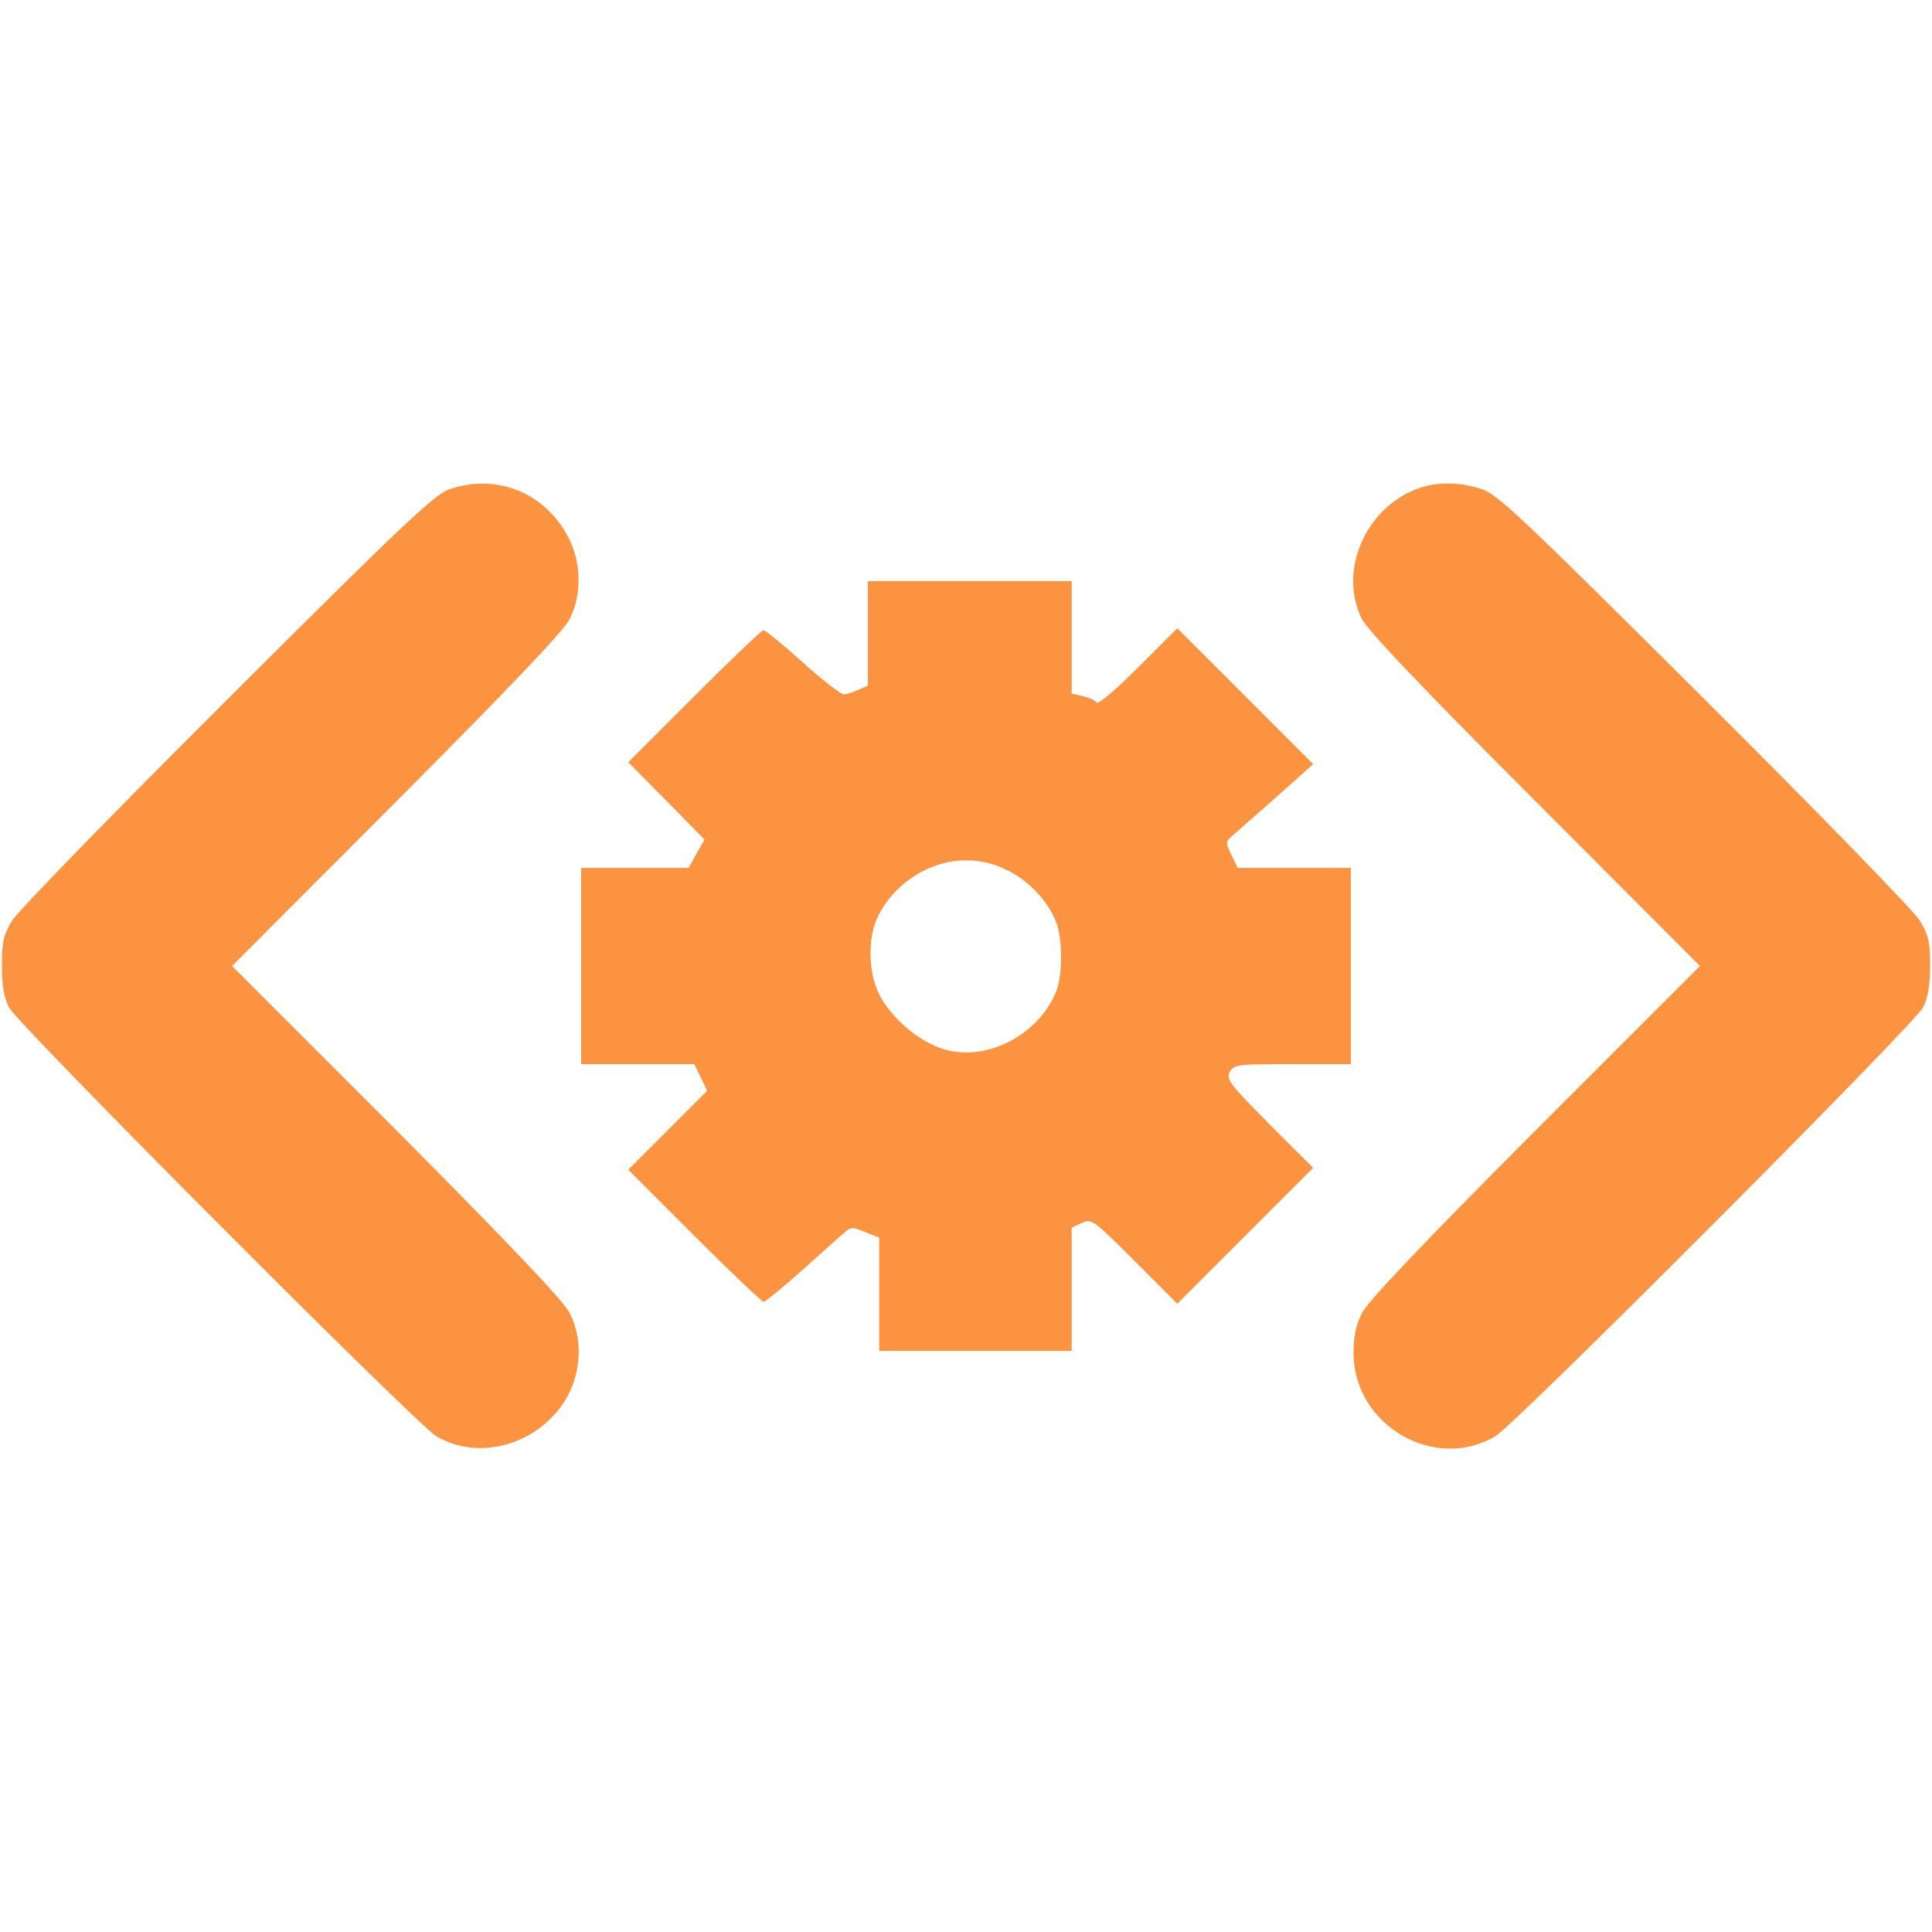 <svg width="125" height="125" viewBox="0 0 125 125" fill="none" xmlns="http://www.w3.org/2000/svg">
<path d="M29.053 31.665C28.125 31.982 26.025 33.96 14.697 45.264C7.275 52.661 1.147 58.96 0.781 59.57C0.22 60.498 0.122 60.938 0.122 62.5C0.122 63.794 0.269 64.575 0.586 65.186C1.172 66.309 26.929 92.139 28.223 92.92C31.055 94.605 34.985 93.408 36.694 90.381C37.622 88.696 37.695 86.597 36.865 84.961C36.499 84.204 32.983 80.518 25.684 73.169L15.015 62.5L25.684 51.807C32.983 44.482 36.499 40.796 36.865 40.039C37.671 38.428 37.622 36.328 36.719 34.668C35.181 31.836 32.105 30.615 29.053 31.665Z" fill="#FC9340"/>
<path d="M91.724 31.616C88.33 32.861 86.572 36.963 88.11 40.039C88.501 40.796 91.968 44.458 99.316 51.807L109.985 62.5L99.316 73.169C91.968 80.542 88.501 84.204 88.11 84.961C87.72 85.767 87.573 86.475 87.573 87.573C87.598 92.212 92.822 95.264 96.753 92.92C98.071 92.139 123.828 66.309 124.414 65.186C124.731 64.575 124.878 63.794 124.878 62.5C124.878 60.938 124.78 60.498 124.219 59.57C123.853 58.96 117.725 52.661 110.303 45.264C98.34 33.35 96.924 32.007 95.85 31.641C94.409 31.177 92.993 31.152 91.724 31.616Z" fill="#FC9340"/>
<path d="M56.152 40.967V44.36L55.542 44.629C55.2 44.8 54.761 44.922 54.59 44.922C54.395 44.922 53.198 43.994 51.929 42.847C50.659 41.699 49.512 40.772 49.39 40.772C49.292 40.772 47.266 42.7 44.922 45.044L40.649 49.316L43.115 51.807L45.581 54.321L45.068 55.225L44.556 56.152H41.089H37.598V62.5V68.848H41.26H44.922L45.337 69.702L45.752 70.581L43.213 73.12L40.649 75.684L44.922 79.956C47.266 82.3 49.292 84.228 49.414 84.228C49.512 84.228 50.61 83.325 51.855 82.227C53.076 81.128 54.297 80.029 54.59 79.785C55.054 79.37 55.151 79.37 55.981 79.712L56.885 80.078V83.74V87.402H63.11H69.336V83.423V79.419L69.995 79.126C70.63 78.833 70.728 78.906 73.413 81.592L76.172 84.351L80.566 79.956L84.961 75.561L82.129 72.73C79.565 70.142 79.321 69.849 79.565 69.36C79.834 68.872 80.029 68.848 83.618 68.848H87.402V62.5V56.152H83.74H80.078L79.663 55.298C79.272 54.492 79.297 54.443 79.785 54.028C80.054 53.784 81.348 52.661 82.642 51.514L84.961 49.438L80.566 45.044L76.172 40.649L73.633 43.188C72.241 44.58 71.045 45.605 70.947 45.459C70.874 45.312 70.459 45.142 70.068 45.044L69.336 44.873V41.235V37.598H62.744H56.152V40.967ZM65.064 56.25C66.431 56.86 67.749 58.227 68.286 59.546C68.774 60.669 68.774 63.11 68.311 64.209C67.017 67.261 63.281 68.921 60.498 67.676C58.984 67.017 57.52 65.625 56.86 64.282C56.201 62.939 56.152 60.864 56.69 59.546C57.666 57.275 60.059 55.664 62.5 55.664C63.403 55.664 64.258 55.859 65.064 56.25Z" fill="#FC9340"/>
</svg>
